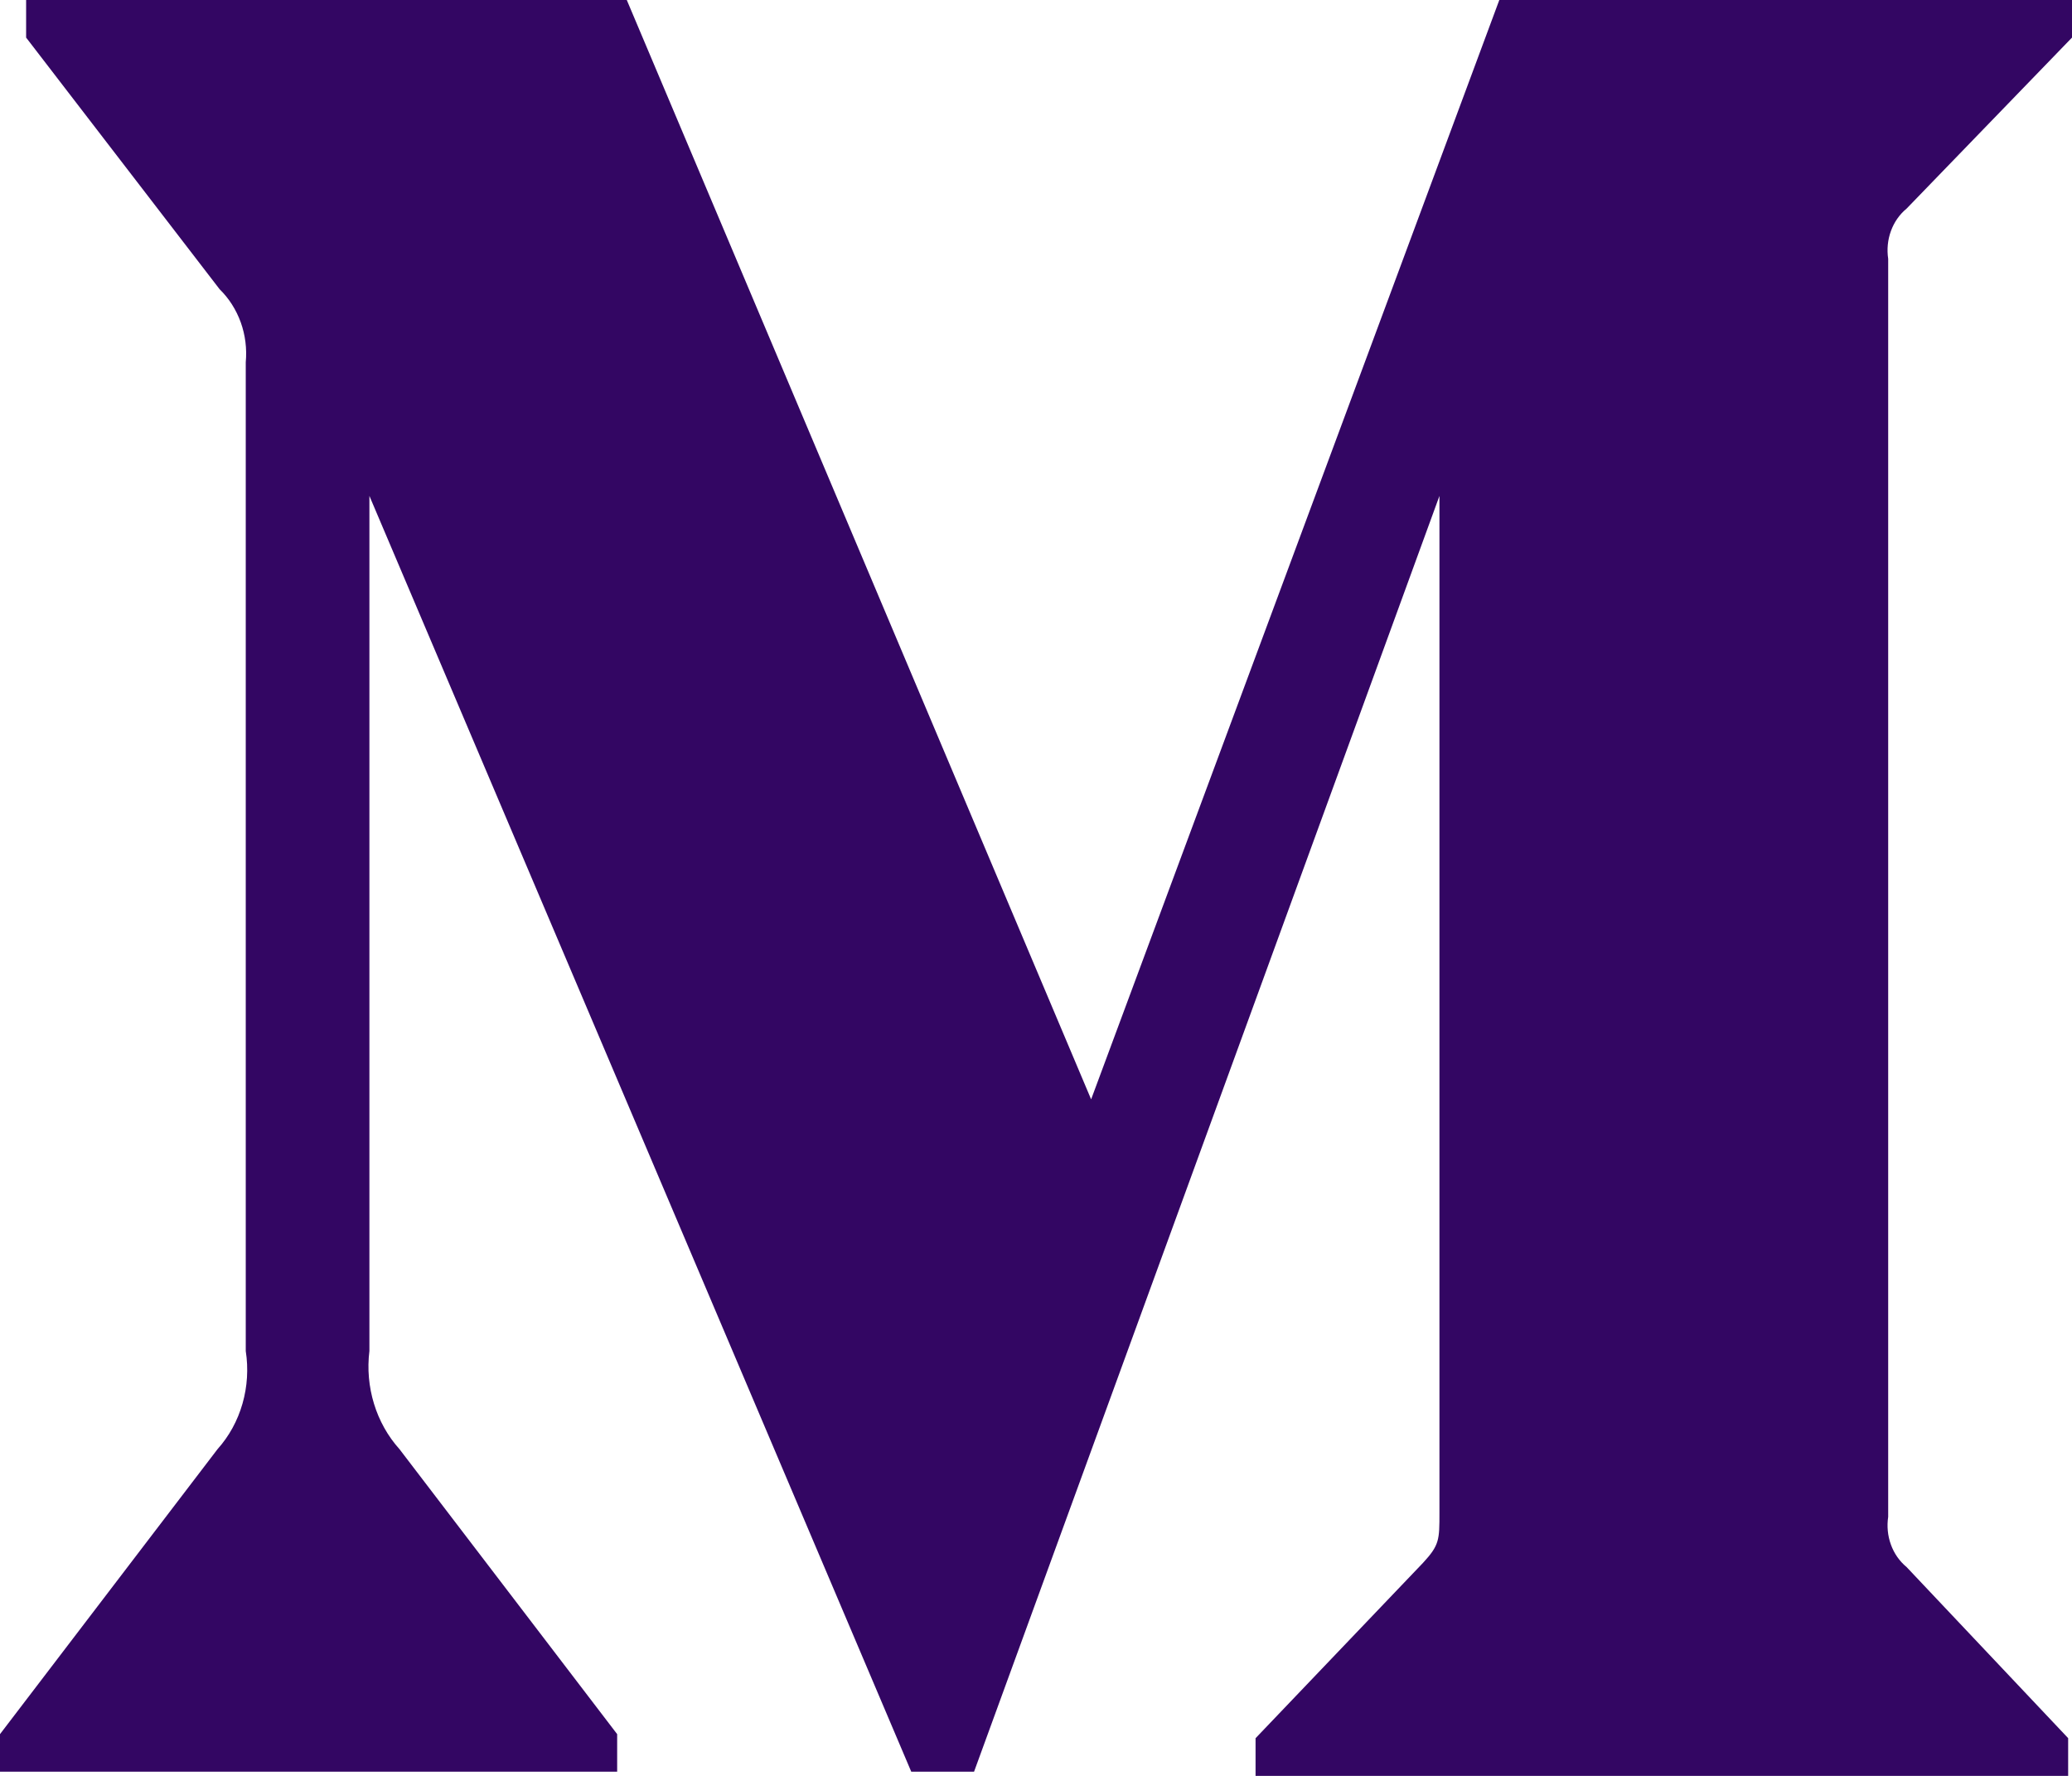 <svg width="28" height="24" viewBox="0 0 28 24" fill="none" xmlns="http://www.w3.org/2000/svg">
<path d="M3.321 4.896C3.338 4.713 3.315 4.529 3.254 4.358C3.192 4.186 3.095 4.033 2.968 3.909L0.353 0.508V0H8.47L14.745 14.857L20.261 0H28V0.508L25.764 2.82C25.669 2.898 25.596 3.003 25.553 3.122C25.509 3.242 25.497 3.372 25.516 3.498V20.499C25.497 20.625 25.509 20.755 25.553 20.875C25.596 20.994 25.669 21.099 25.764 21.177L27.948 23.49V24H16.967V23.491L19.229 21.122C19.452 20.881 19.452 20.811 19.452 20.445V6.702L13.163 23.943H12.314L4.992 6.702V18.258C4.932 18.742 5.082 19.233 5.398 19.584L8.34 23.436V23.943H0V23.436L2.94 19.584C3.096 19.41 3.211 19.2 3.277 18.969C3.343 18.739 3.358 18.495 3.321 18.258V4.896Z" fill="#330663"/>
</svg>
